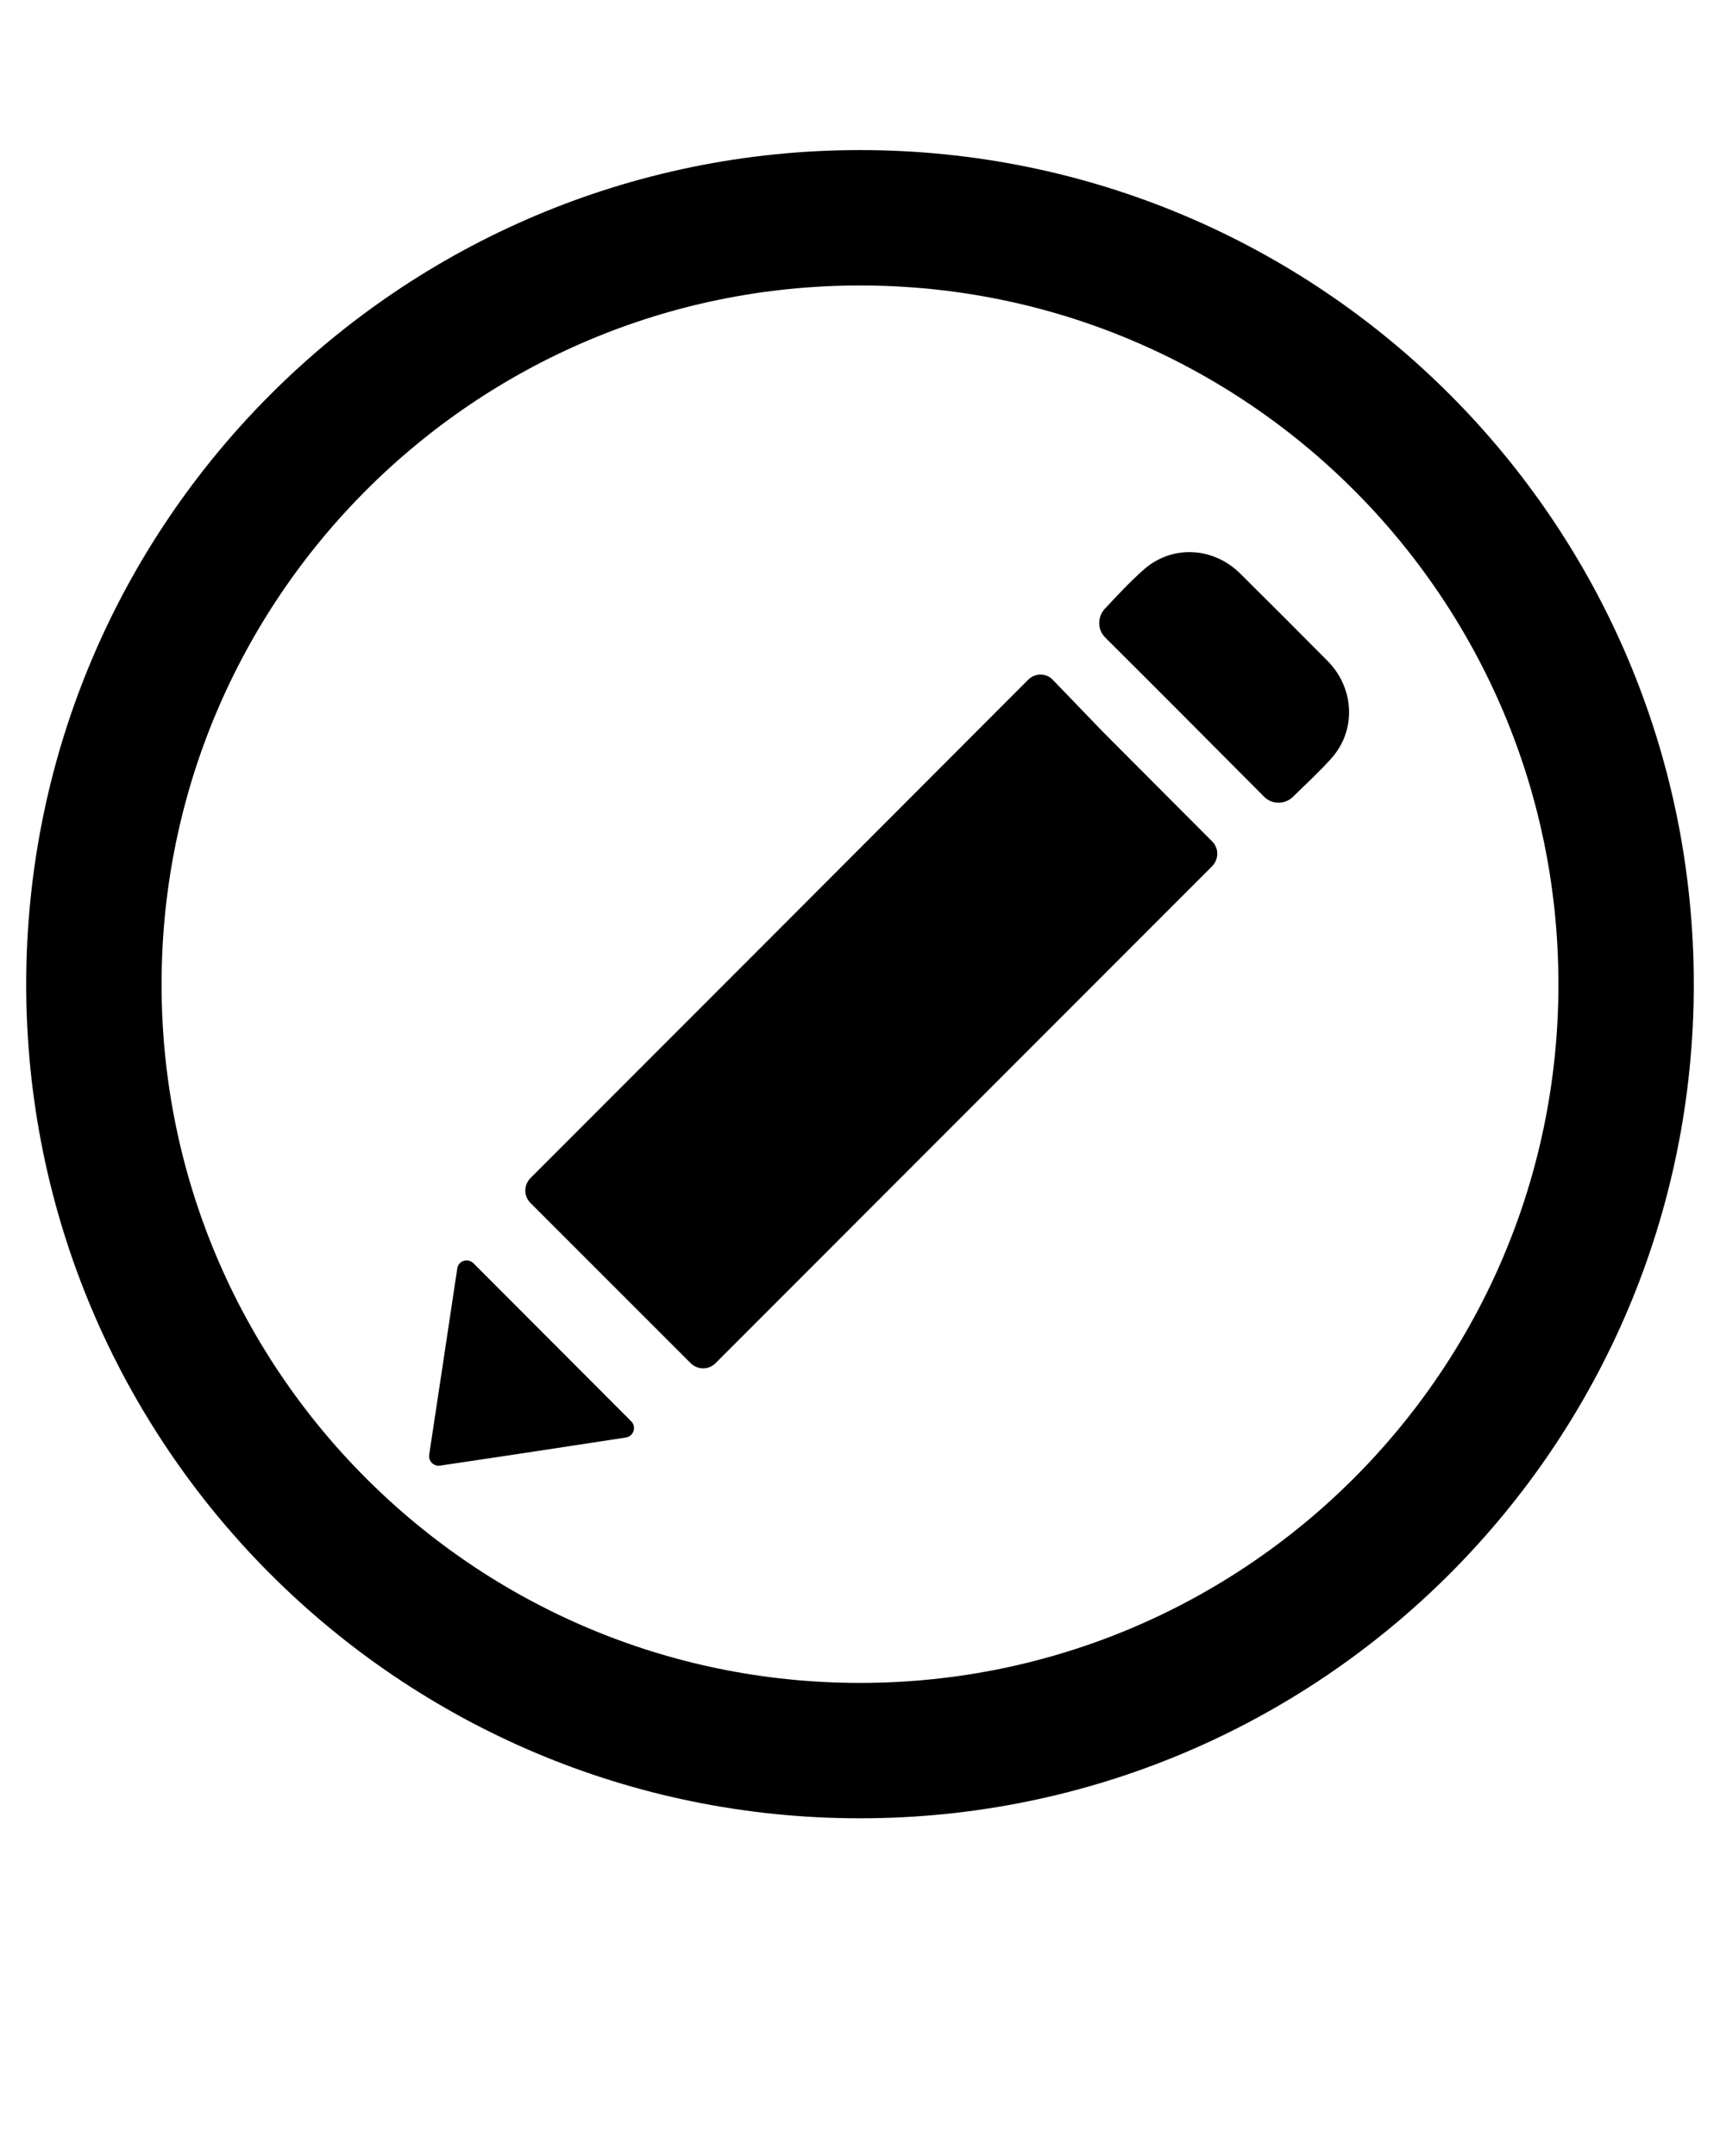 <?xml version="1.0" encoding="utf-8"?>
<!-- Generator: Adobe Illustrator 18.1.1, SVG Export Plug-In . SVG Version: 6.00 Build 0)  -->
<!DOCTYPE svg PUBLIC "-//W3C//DTD SVG 1.1//EN" "http://www.w3.org/Graphics/SVG/1.1/DTD/svg11.dtd">
<svg version="1.1" id="Layer_1" xmlns="http://www.w3.org/2000/svg" xmlns:xlink="http://www.w3.org/1999/xlink" x="0px" y="0px"
	 viewBox="-10 0 632 792" enable-background="new -10 0 632 792" xml:space="preserve">
<path d="M395.3,268.9c13.7,13.8,27.1,27.1,40.1,40.2c2.5,2.5,2.5,6.5,0,9.1C374.8,378.8,313.7,440,252.9,500.8
	c-2.5,2.5-6.5,2.5-9.1,0l-58.9-58.9c-2.5-2.5-2.5-6.5,0-9.1c60.6-60.6,121.7-121.8,182.9-183.1c2.6-2.6,6.8-2.5,9.2,0.2l0.1,0.1"/>
<path d="M396.1,234.2c-2.9-2.9-2.9-7.5-0.2-10.5c4.5-4.8,9.2-9.9,14.3-14.4c10.5-9.3,25.7-8.4,35.6,1.5c10.7,10.6,21.4,21.3,32,32
	c9.9,10,10.7,25.5,1.3,35.9c-4.5,5-9.4,9.5-14.1,14.1c-3,2.8-7.6,2.8-10.5-0.1C435.1,273.2,415.7,253.7,396.1,234.2"/>
<path d="M164,464.1l57.9,58c2.1,2.1,0.9,5.6-2,6c-22.4,3.4-45,6.9-68.2,10.3c-2.3,0.4-4.4-1.7-4-4c3.5-23,6.9-45.7,10.3-68.3
	C158.4,463.1,161.9,462,164,464.1"/>
<path fill="none" stroke="#000000" stroke-width="49.739" stroke-miterlimit="10" d="M587.5,361.6c0,155.5-126.1,281.5-281.5,281.5
	c-155.5,0-281.5-126-281.5-281.5S150.6,80,306,80C461.5,80,587.5,206,587.5,361.6z"/>
</svg>
